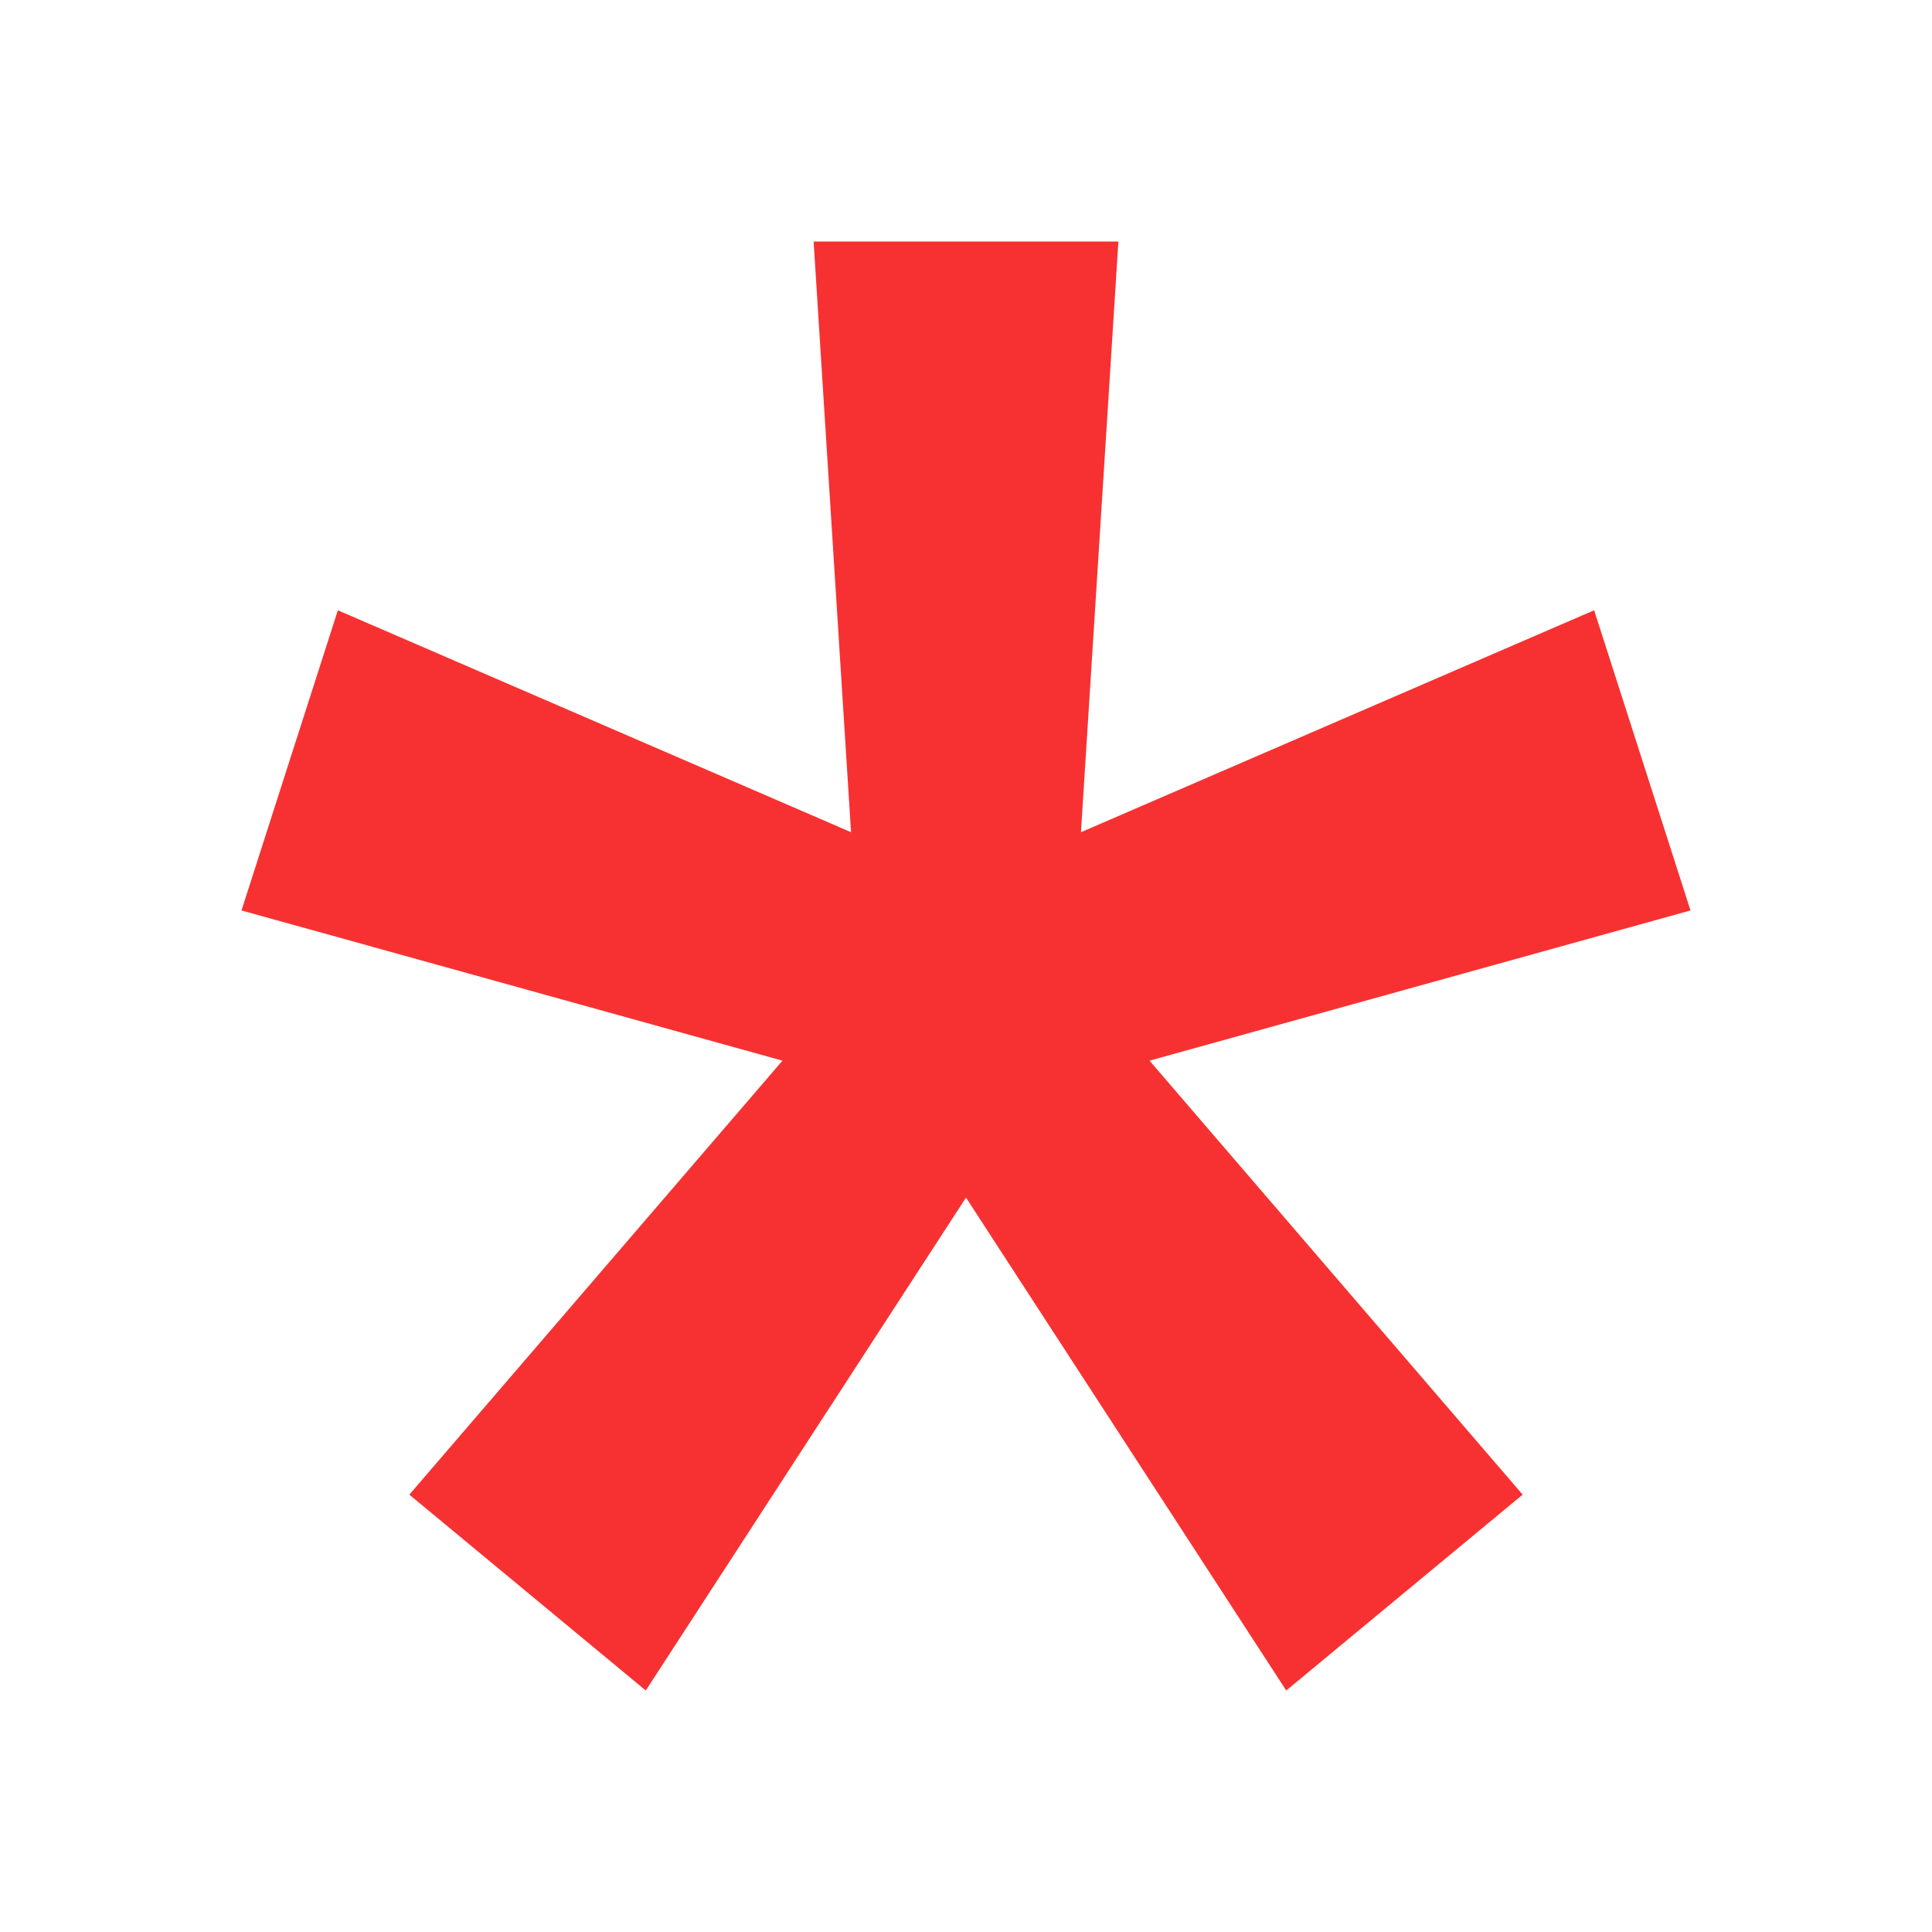 <?xml version="1.0" encoding="UTF-8"?>
<svg width="8px" height="8px" viewBox="0 0 8 8" version="1.1" xmlns="http://www.w3.org/2000/svg" xmlns:xlink="http://www.w3.org/1999/xlink">
  <g stroke="none" stroke-width="1" fill="none" fill-rule="evenodd">
    <g transform="translate(1, 1)" fill="#F73131" fill-rule="nonzero">
      <polygon points="2.369 0 2.524 2.446 0.399 1.527 0 2.77 2.24 3.392 0.695 5.189 1.674 6 3 3.959 4.326 6 5.305 5.189 3.76 3.392 6 2.77 5.601 1.527 3.476 2.446 3.631 0"/>
    </g>
  </g>
</svg>
